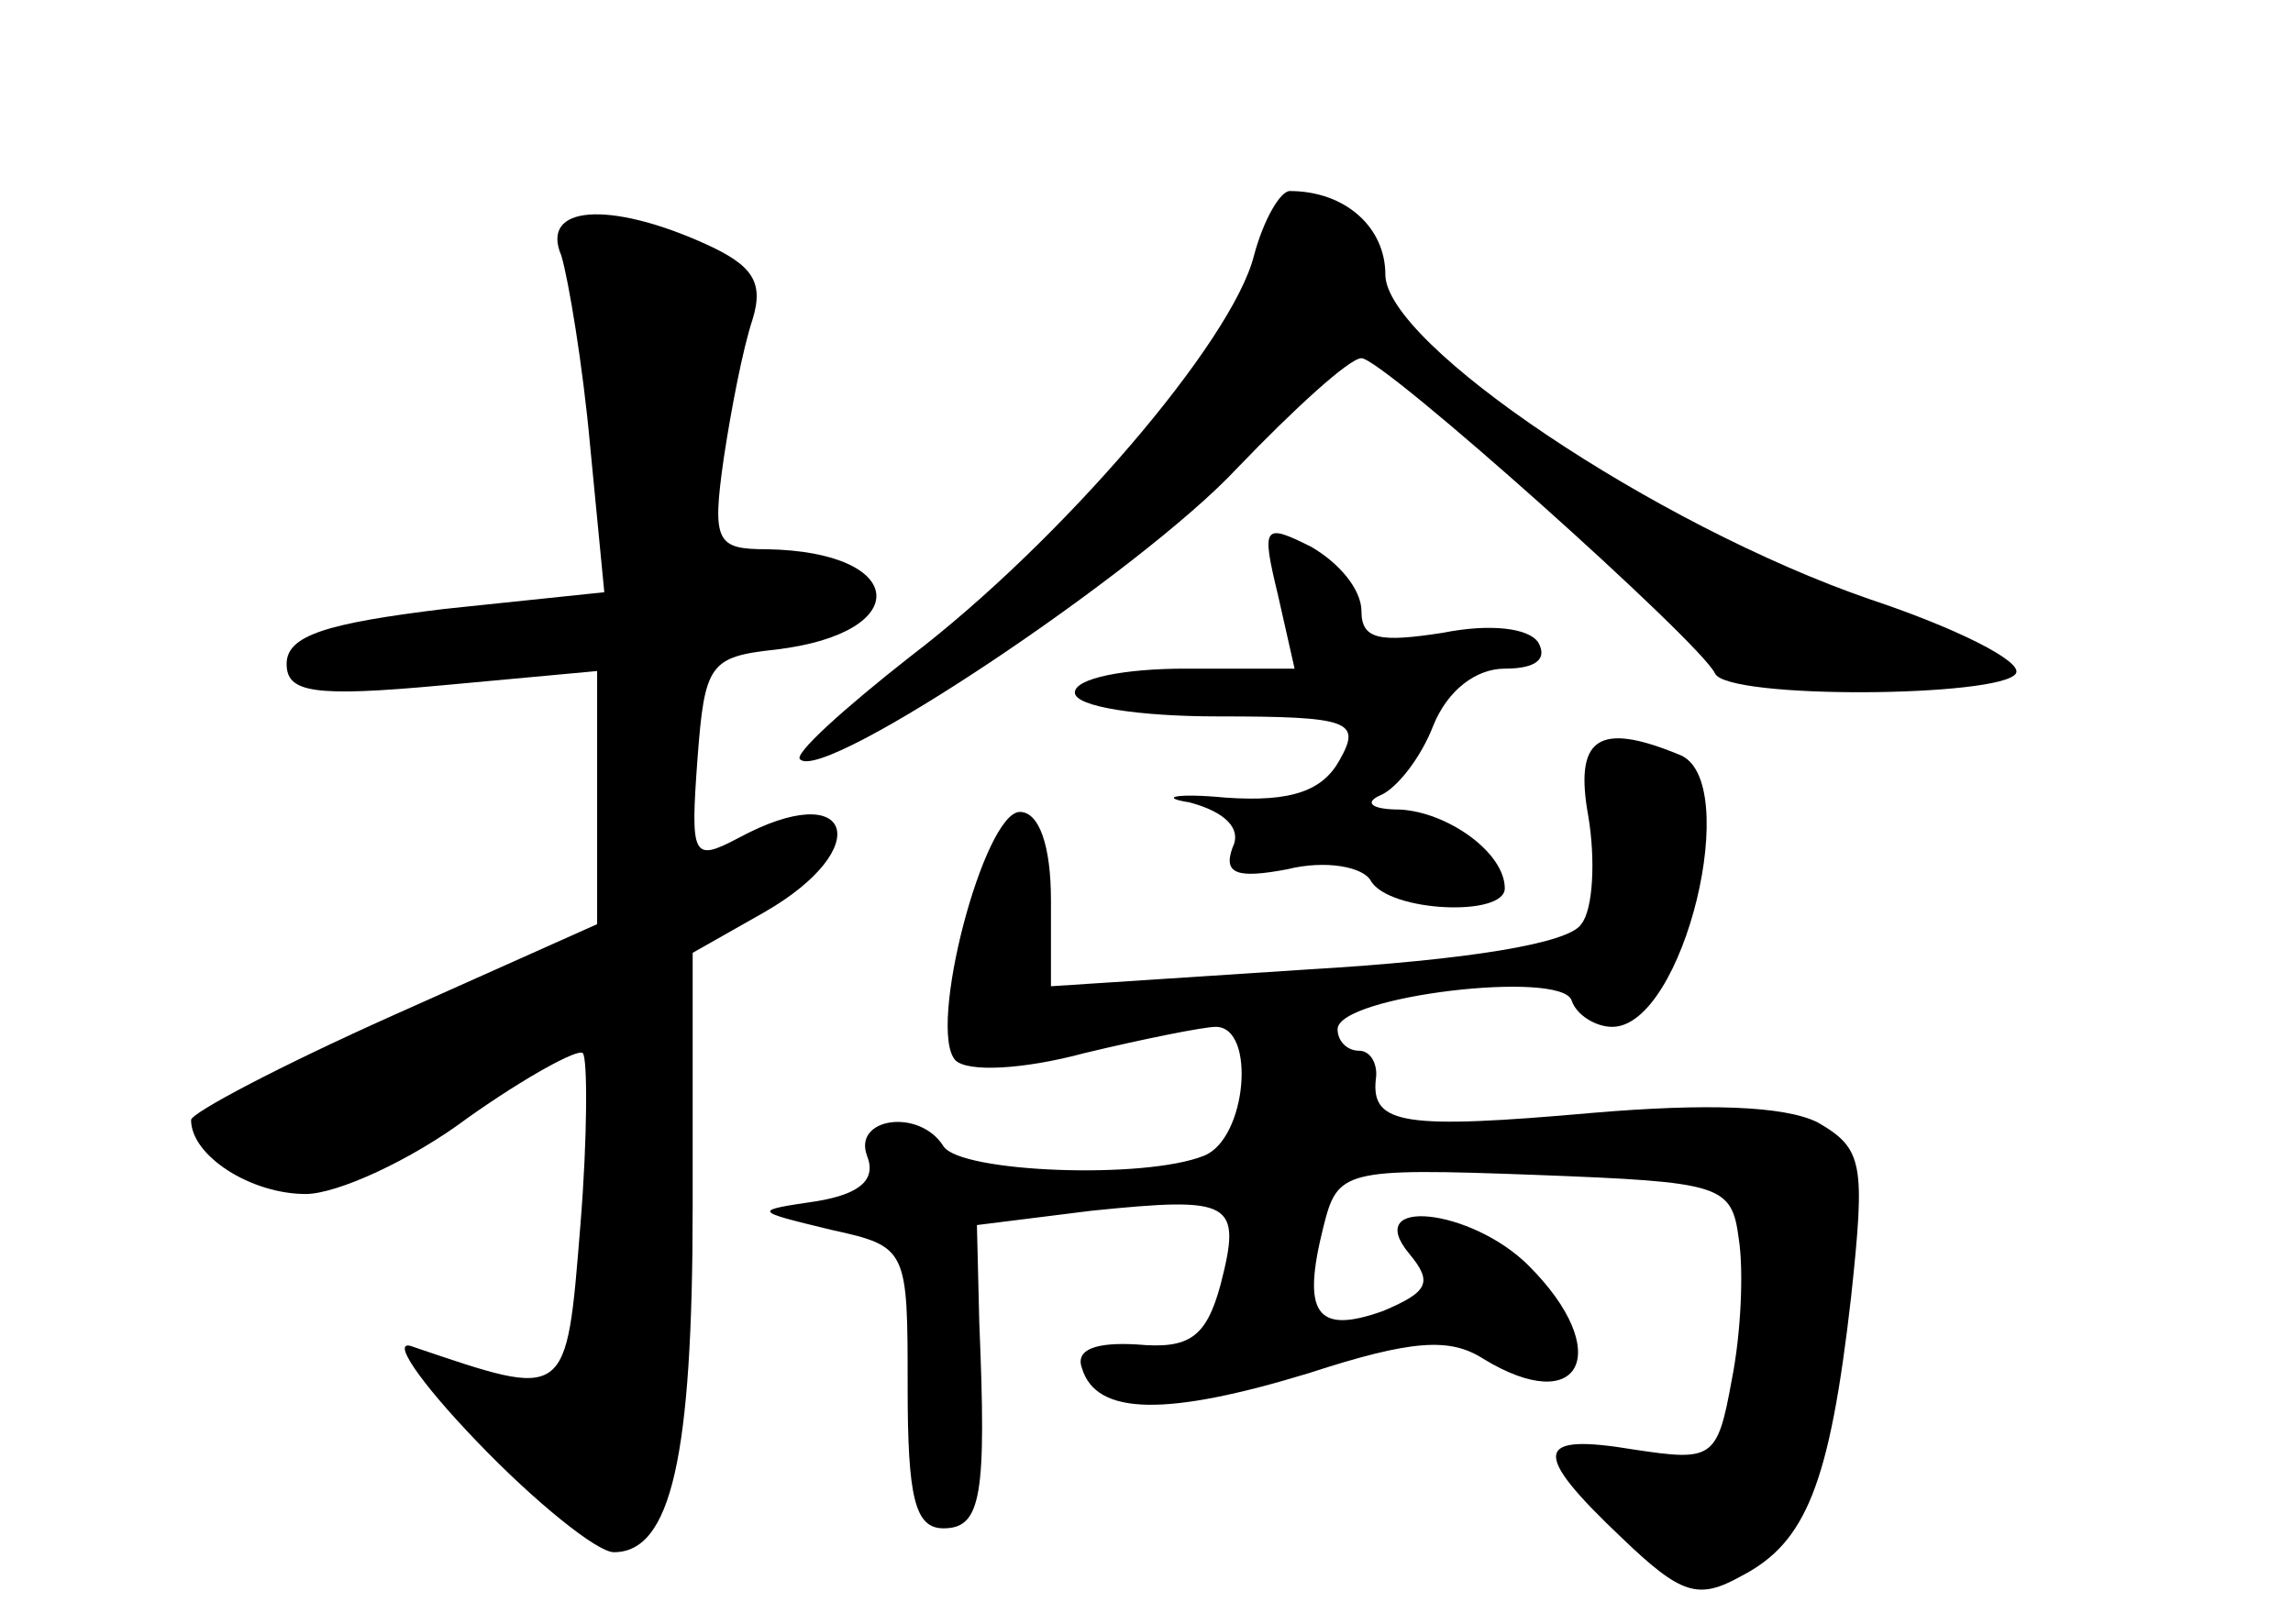 <?xml version="1.0" standalone="no"?>
<!DOCTYPE svg PUBLIC "-//W3C//DTD SVG 20010904//EN"
 "http://www.w3.org/TR/2001/REC-SVG-20010904/DTD/svg10.dtd">
<svg version="1.0" xmlns="http://www.w3.org/2000/svg"
 width="96pt" height="68pt" viewBox="0 0 96 68"
 preserveAspectRatio="xMidYMid meet">
<g transform="translate(0,68) scale(0.1,-0.1)"
fill="#000000" stroke="none">
<path d="M525 573 c-9 -36 -81 -120 -144 -168 -28 -22 -49 -41 -46 -43 10 -10
143 79 183 122 24 25 47 46 52 46 9 0 142 -119 148 -132 5 -11 120 -10 126 0
3 5 -25 19 -61 31 -90 31 -203 107 -203 136 0 20 -17 35 -40 35 -4 0 -11 -12
-15 -27z"/>
<path d="M235 573 c3 -10 9 -46 12 -79 l6 -62 -67 -7 c-49 -6 -66 -11 -66 -23
0 -12 11 -14 65 -9 l65 6 0 -53 0 -53 -85 -38 c-47 -21 -85 -41 -85 -44 0 -15
25 -31 48 -31 13 0 44 14 68 32 24 17 46 29 48 27 2 -2 2 -35 -1 -72 -6 -74
-5 -73 -70 -51 -10 4 2 -14 27 -40 24 -25 50 -46 57 -46 24 0 33 40 33 145 l0
106 30 17 c47 27 37 57 -11 31 -19 -10 -20 -8 -17 33 3 40 5 43 33 46 58 7 55
41 -4 42 -21 0 -23 3 -18 38 3 20 8 46 12 58 5 16 0 23 -20 32 -40 18 -69 16
-60 -5z"/>
<path d="M535 431 l7 -31 -46 0 c-25 0 -46 -4 -46 -10 0 -6 27 -10 60 -10 55
0 60 -2 51 -18 -7 -13 -20 -18 -48 -16 -21 2 -28 0 -15 -2 15 -4 22 -11 18
-19 -4 -11 2 -13 23 -9 16 4 32 1 35 -5 8 -13 56 -15 56 -3 0 15 -24 32 -44
33 -12 0 -15 3 -8 6 7 3 17 16 22 29 6 15 18 24 30 24 13 0 18 4 14 11 -4 6
-20 8 -40 4 -26 -4 -34 -3 -34 9 0 9 -9 20 -21 27 -20 10 -21 9 -14 -20z"/>
<path d="M665 338 c3 -18 2 -39 -3 -45 -5 -8 -47 -15 -115 -19 l-107 -7 0 36
c0 23 -5 37 -13 37 -15 0 -39 -91 -27 -104 5 -5 28 -4 54 3 25 6 50 11 55 11
17 0 13 -47 -5 -54 -25 -10 -102 -7 -109 4 -10 16 -38 12 -32 -4 4 -10 -3 -16
-21 -19 -27 -4 -27 -4 6 -12 32 -7 32 -8 32 -66 0 -46 3 -59 15 -59 16 0 18
14 15 86 l-1 41 48 6 c59 6 63 4 54 -31 -6 -22 -13 -27 -35 -25 -17 1 -26 -2
-23 -10 6 -20 36 -20 95 -2 43 14 59 15 73 6 41 -25 55 3 19 39 -24 24 -70 29
-50 5 10 -12 8 -16 -11 -24 -28 -10 -34 -1 -25 35 6 24 8 25 89 22 78 -3 82
-4 85 -27 2 -13 1 -39 -3 -59 -6 -33 -8 -34 -41 -29 -42 7 -43 -1 -5 -37 25
-24 32 -26 50 -16 27 14 37 38 46 117 6 56 5 62 -14 73 -14 7 -47 8 -94 4 -79
-7 -93 -5 -91 14 1 6 -2 12 -7 12 -5 0 -9 4 -9 9 0 14 94 25 98 12 2 -6 10
-11 17 -11 30 0 55 104 28 114 -34 14 -44 7 -38 -26z"/>
</g>
</svg>
